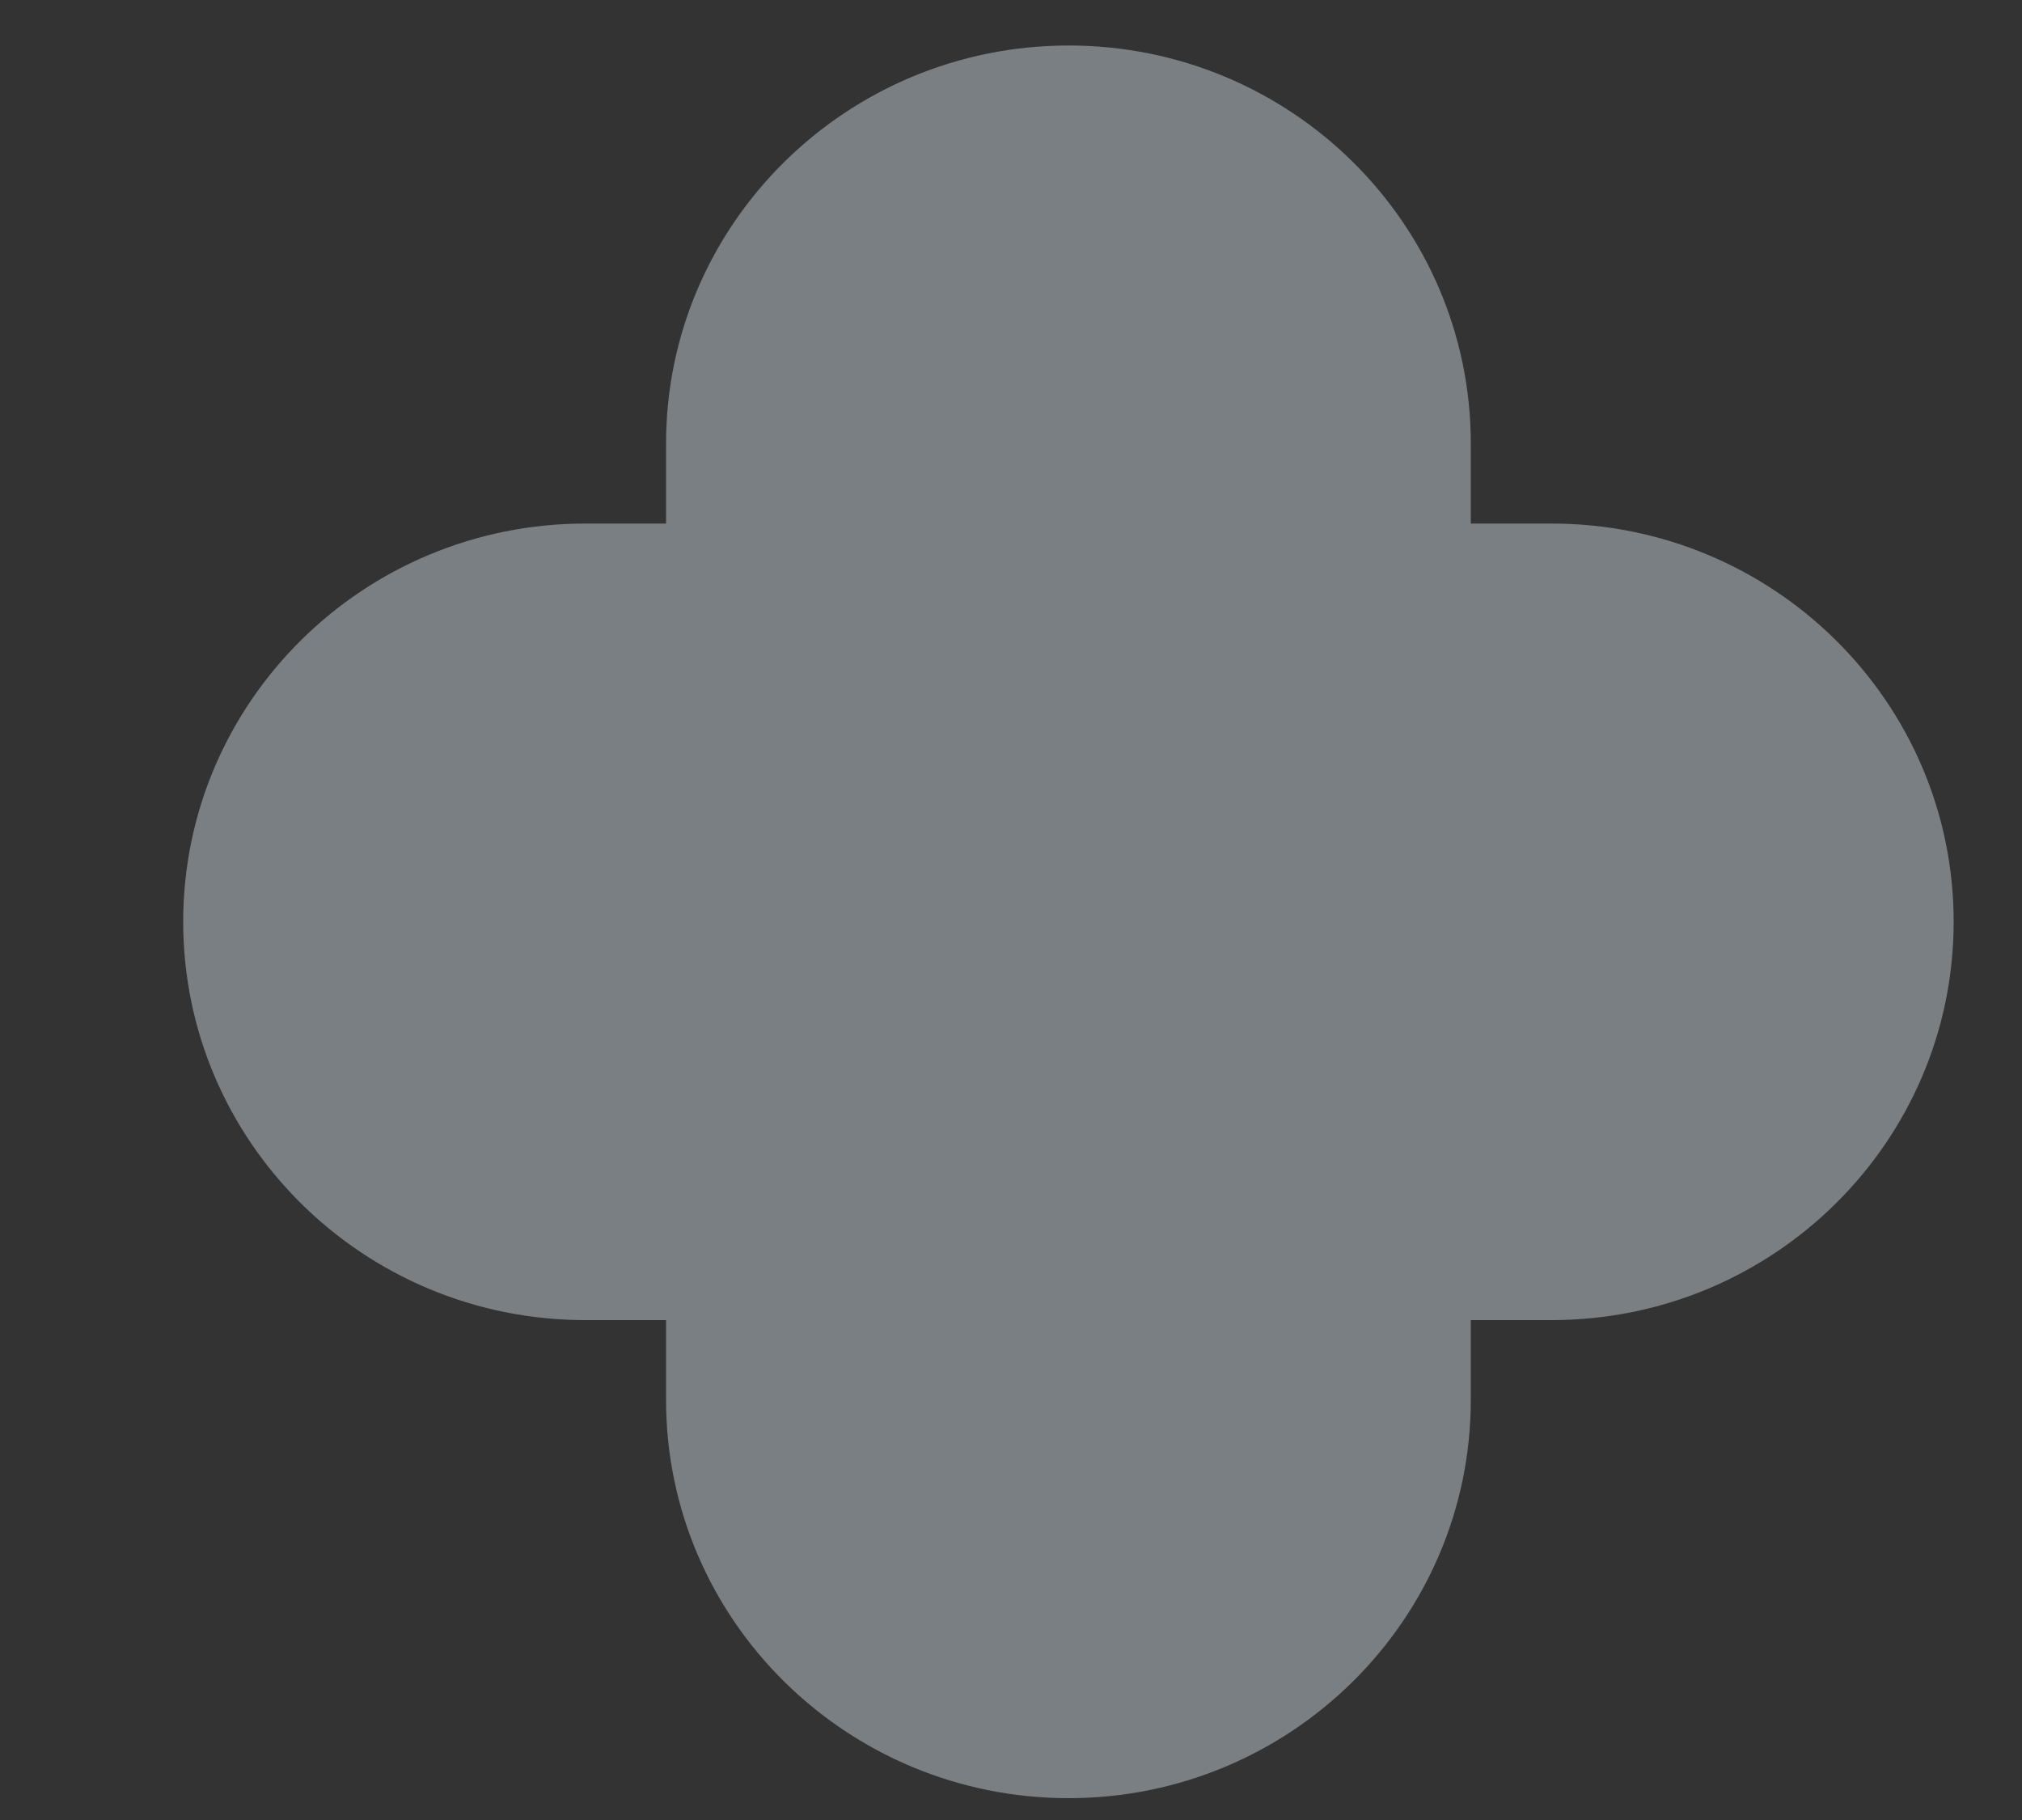 <svg width="10" height="9" viewBox="0 0 10 9" fill="none" xmlns="http://www.w3.org/2000/svg">
<rect x="0" y="0" width="10" height="9" fill="#333333" stroke="none"/>
<path d="M2.895 6.528H3.294V6.922C3.294 8.01 4.187 8.892 5.285 8.892C6.382 8.892 7.274 8.01 7.274 6.922V6.528H7.673C8.771 6.528 9.662 5.646 9.662 4.558C9.662 3.471 8.771 2.589 7.673 2.589H7.274V2.194C7.274 1.107 6.384 0.225 5.285 0.225C4.187 0.225 3.294 1.107 3.294 2.194V2.589H2.895C1.797 2.589 0.906 3.471 0.906 4.558C0.906 5.646 1.797 6.528 2.895 6.528Z" fill="#E6F7FF" fill-opacity="0.39"/>
</svg>
